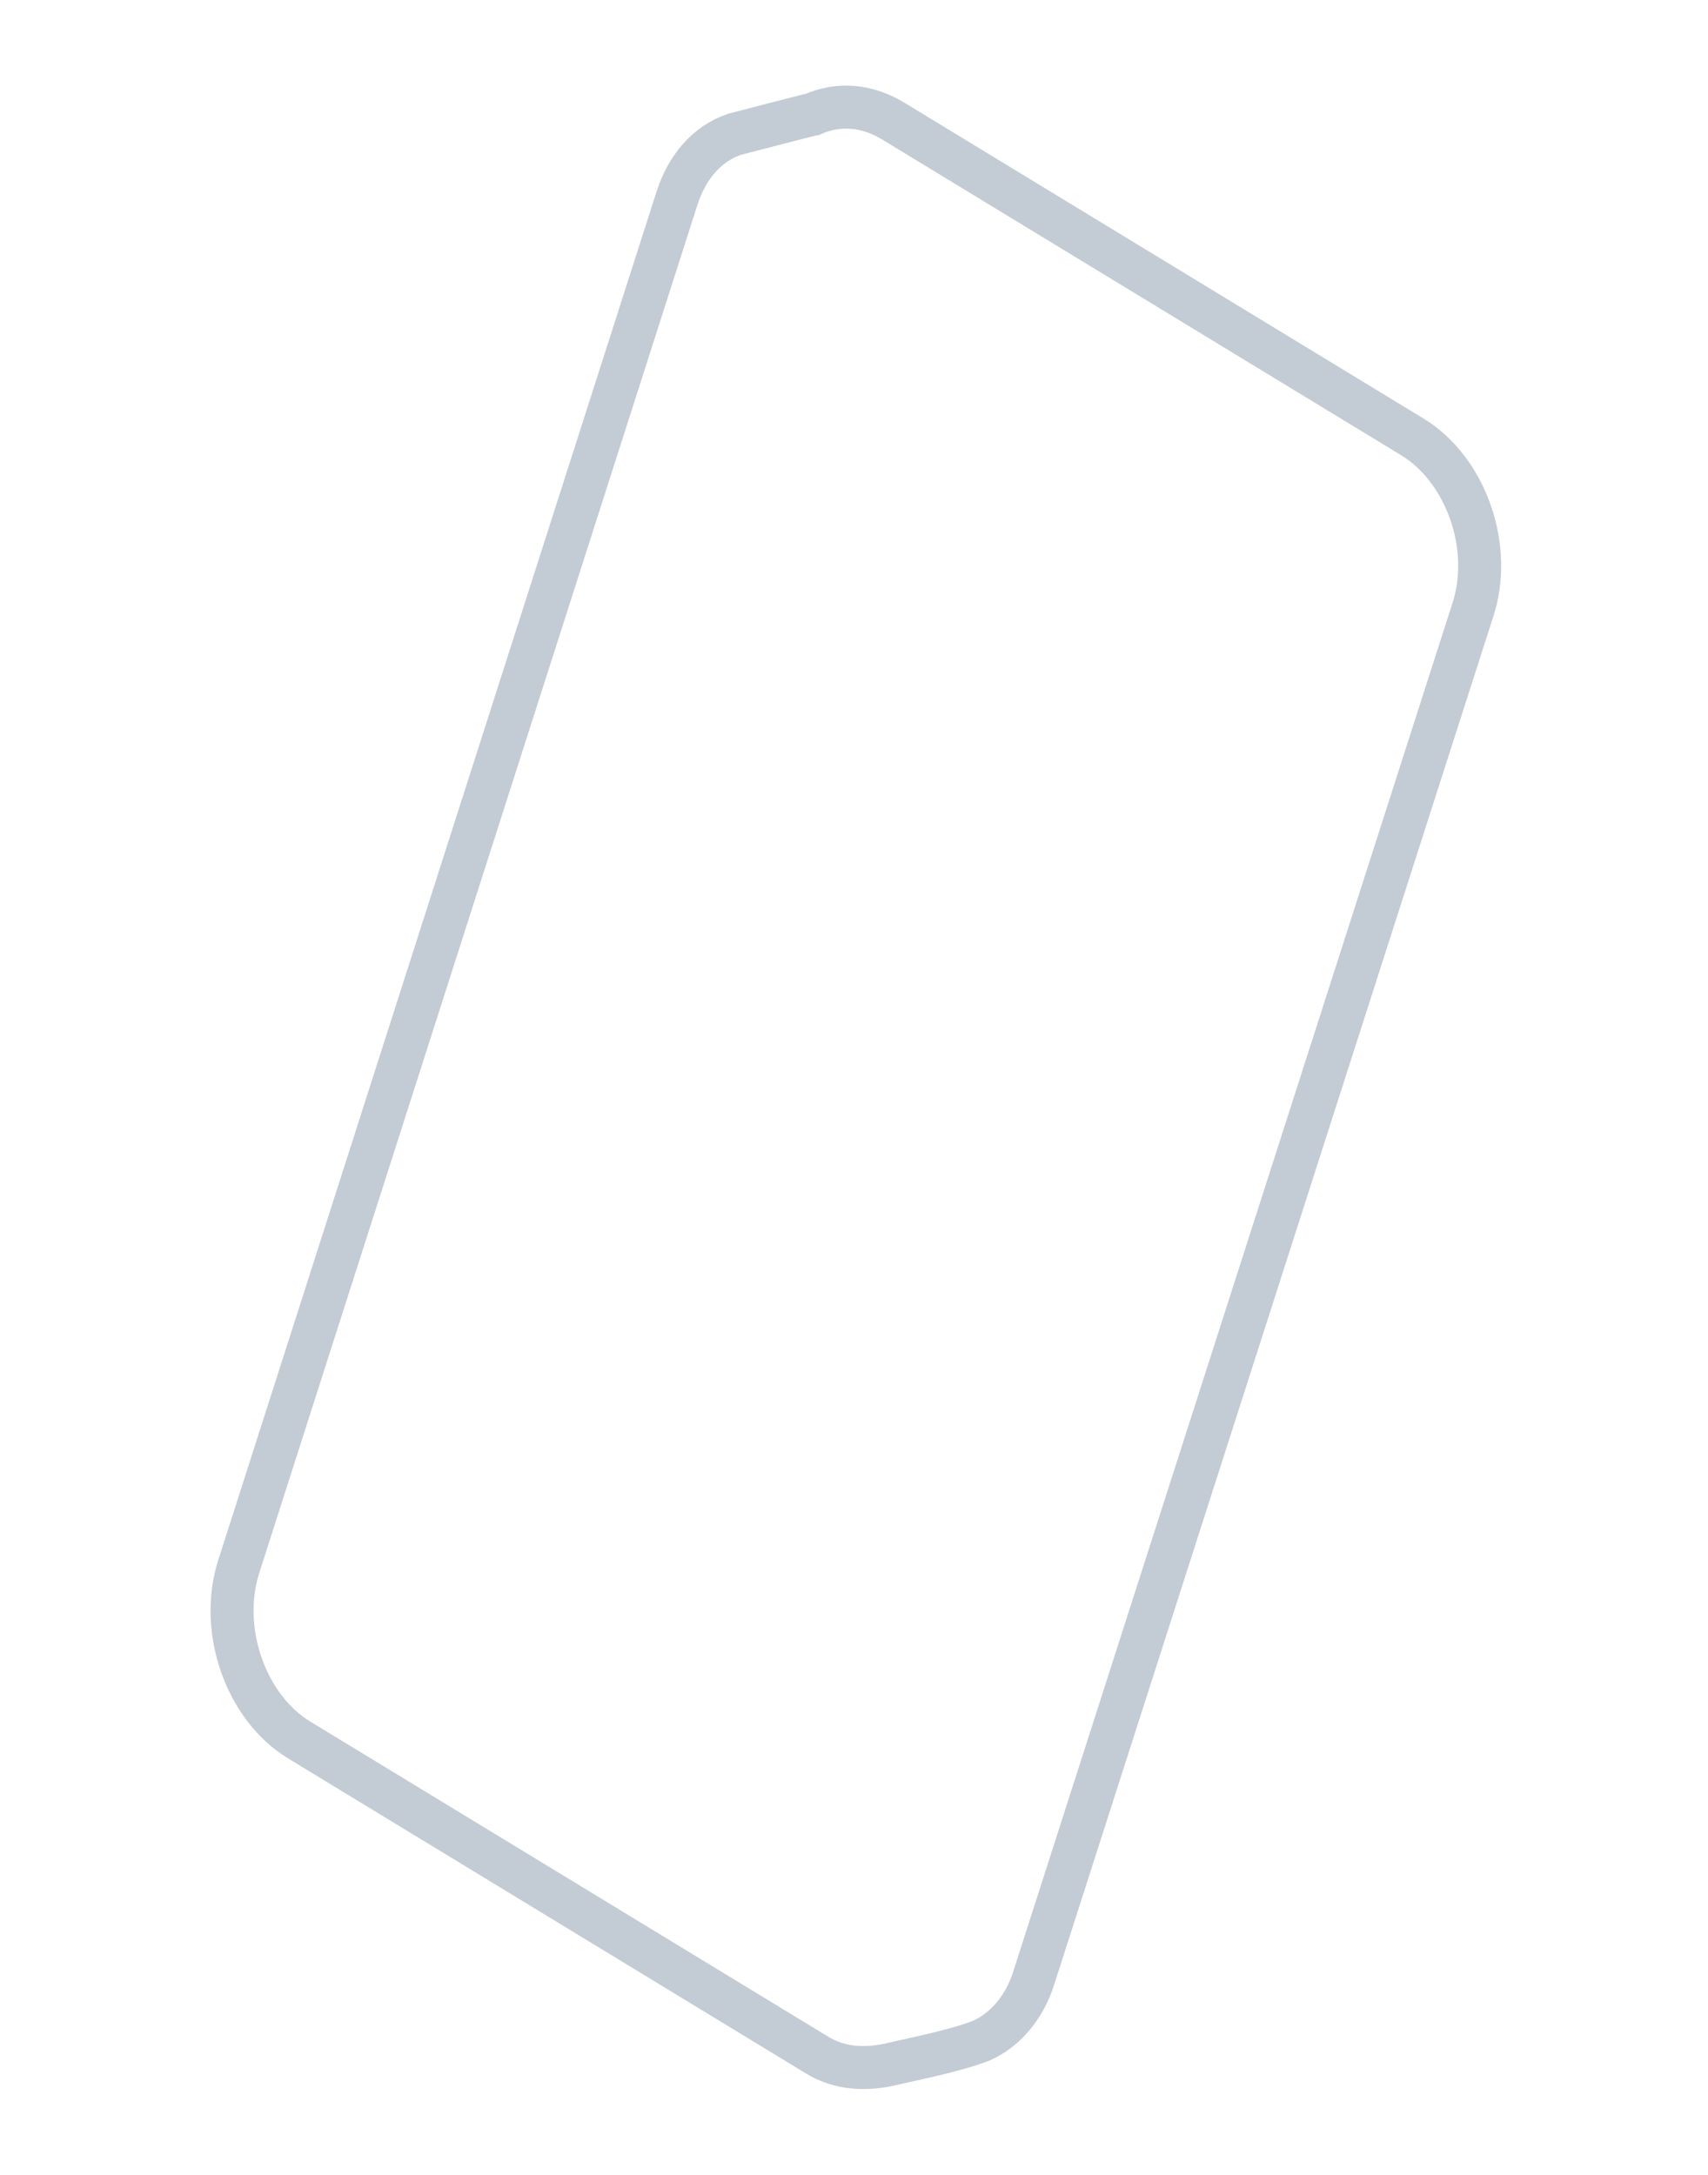 <svg xmlns="http://www.w3.org/2000/svg" width="326" height="415" viewBox="0 0 326 415" fill="none">
  <path stroke-width="8.203" stroke="#c3cbd4" d="M45.559 298.976L129.228 37.792C131.103 31.974 134.859 27.428 140.199 25.631C140.199 25.631 154.871 21.798 155.135 21.798C159.894 19.683 165.445 19.948 170.732 23.252L269.601 83.393C279.779 89.605 285.066 104.409 281.101 116.437L197.3 377.489C195.449 383.305 191.748 387.402 187.387 389.385C182.496 391.367 173.059 393.197 170.864 393.747C165.251 395.153 160.25 394.799 155.928 392.161L57.059 332.02C46.881 325.808 41.726 311.004 45.559 298.976Z"/>
</svg>